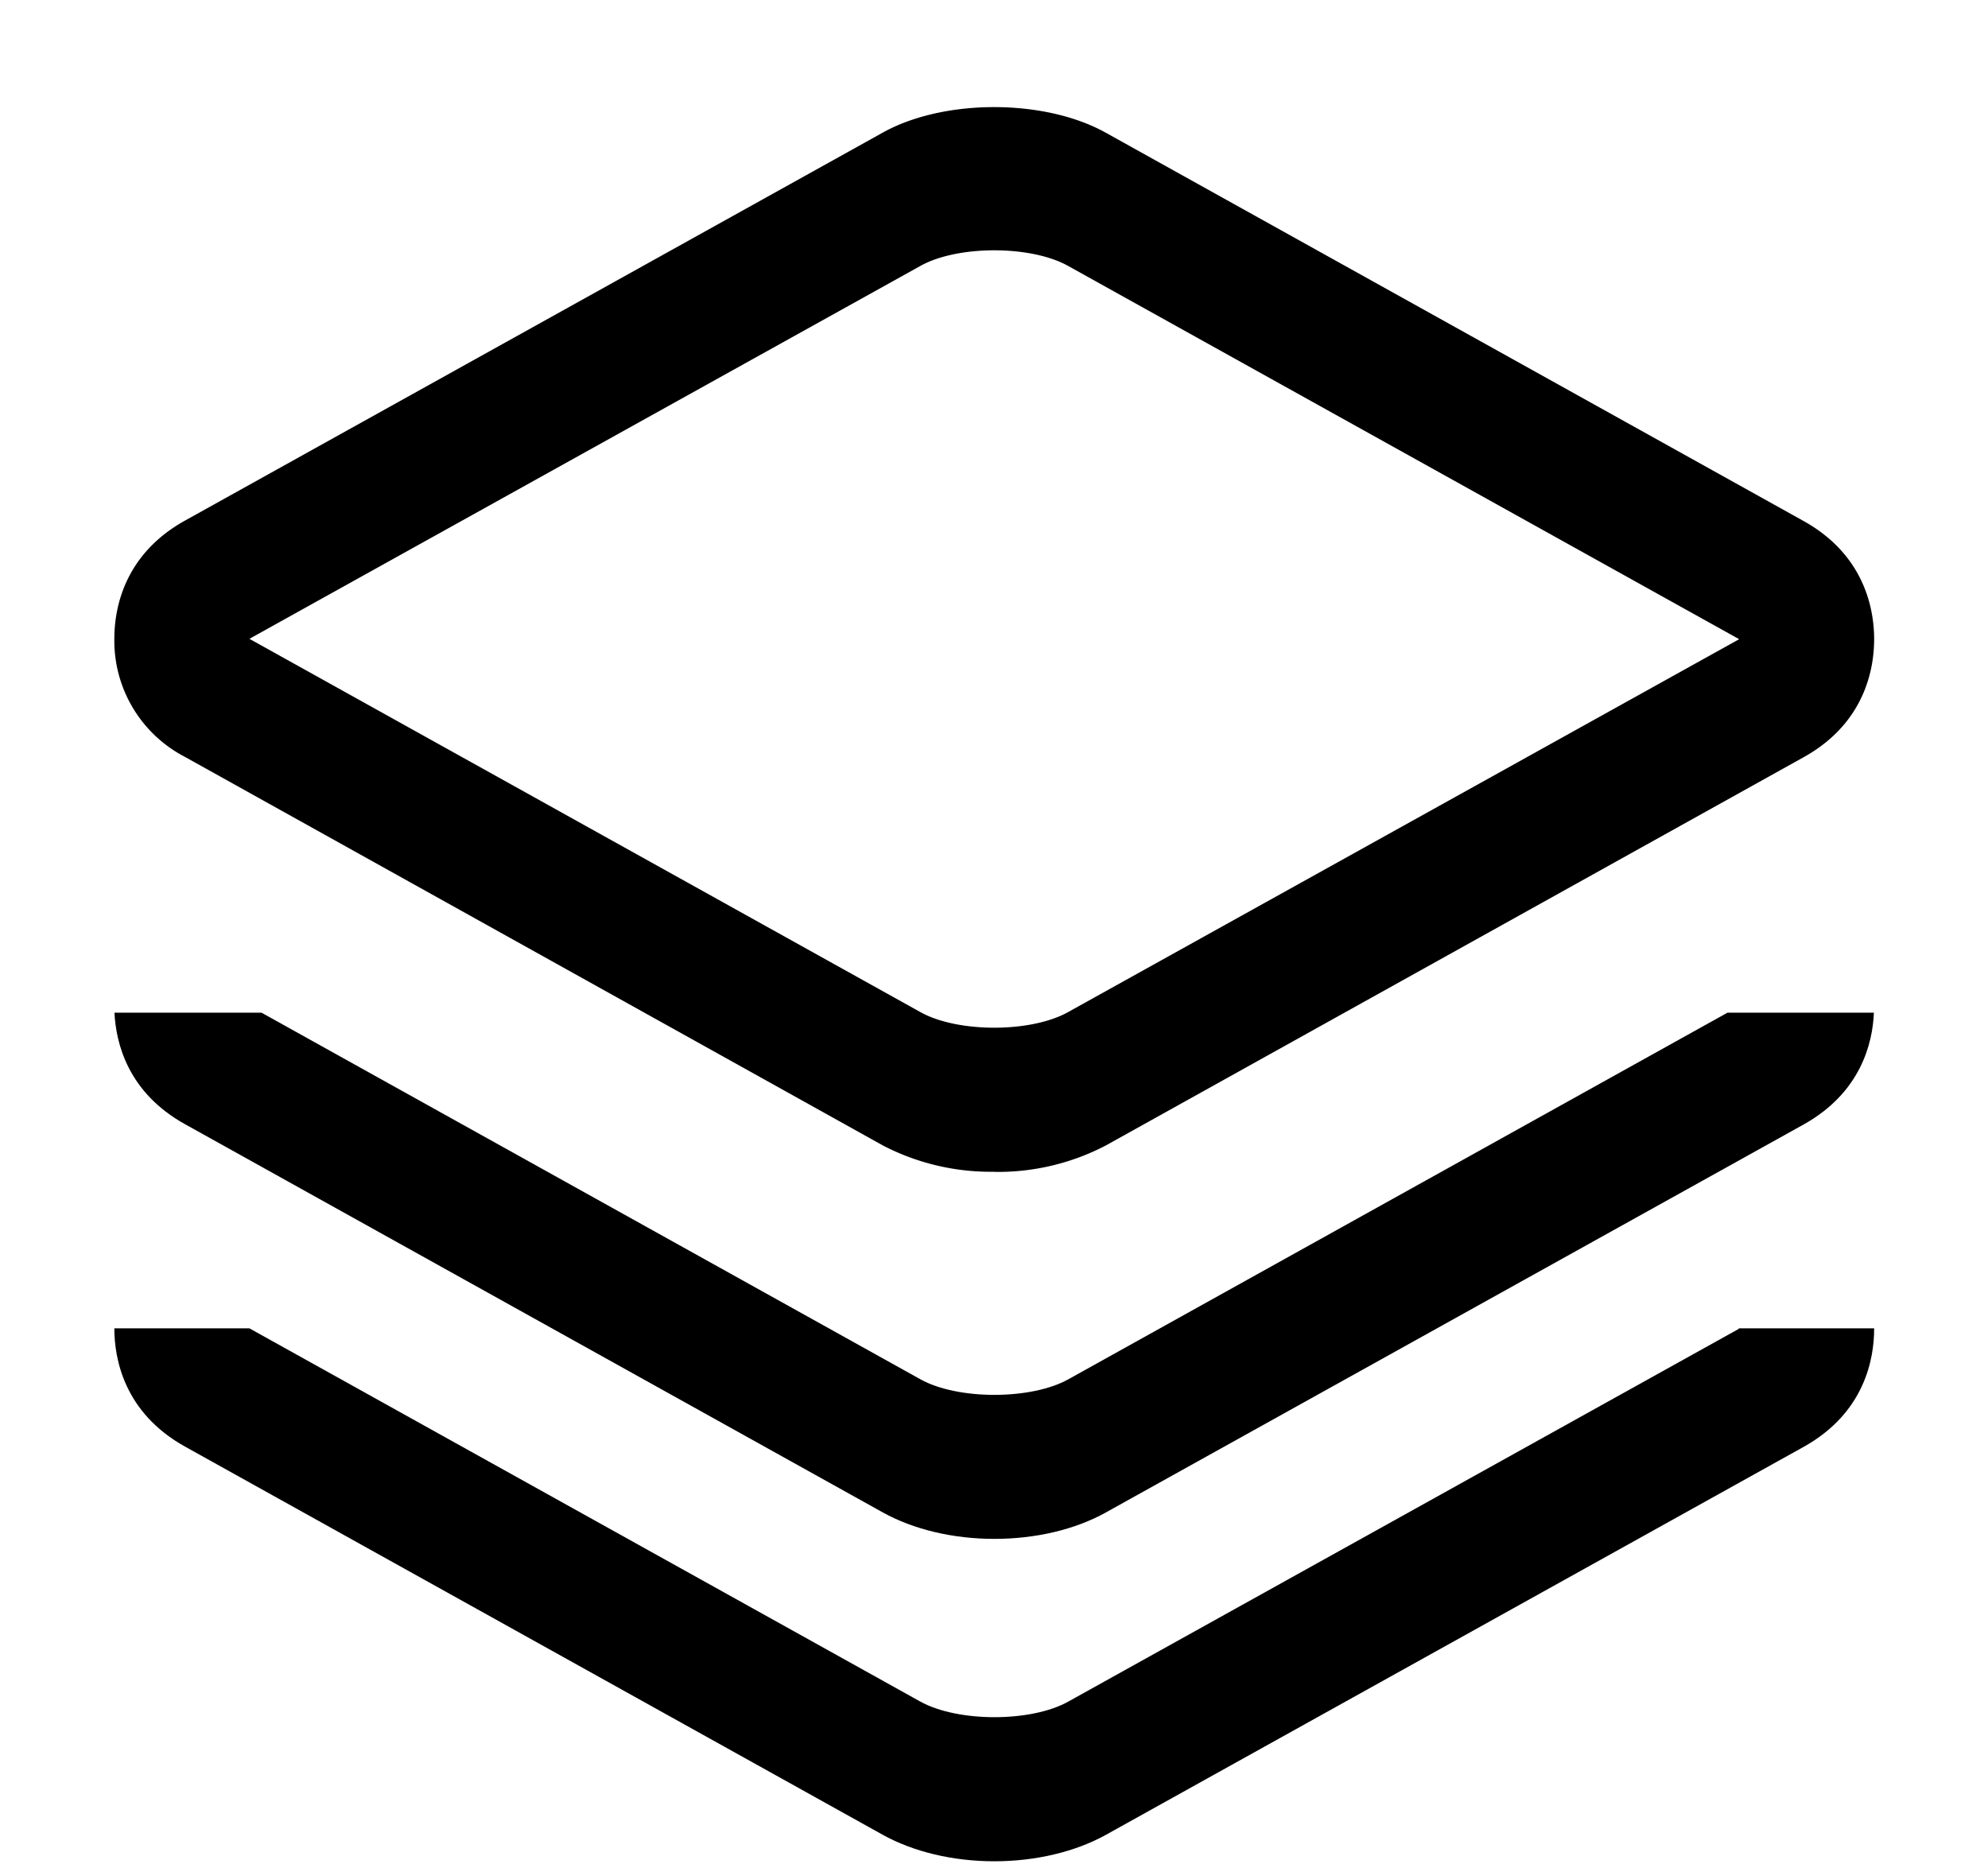 <?xml version="1.0" standalone="no"?><!DOCTYPE svg PUBLIC "-//W3C//DTD SVG 1.1//EN" "http://www.w3.org/Graphics/SVG/1.1/DTD/svg11.dtd"><svg t="1542014971755" class="icon" style="" viewBox="0 0 1092 1024" version="1.1" xmlns="http://www.w3.org/2000/svg" p-id="2001" xmlns:xlink="http://www.w3.org/1999/xlink" width="213.281" height="200"><defs><style type="text/css"></style></defs><path d="M546.202 643.618a128.341 128.341 0 0 1-61.303-14.473L101.581 415.744A71.885 71.885 0 0 1 62.805 350.891c0-16.247 5.052-46.148 38.775-64.922l383.317-213.129c33.587-18.705 88.883-18.637 122.402 0l383.386 213.333c33.724 18.773 38.775 48.742 38.775 64.922s-5.052 46.148-38.775 64.853L607.369 629.214a127.863 127.863 0 0 1-61.167 14.473zM137.011 350.891l368.503 205.005c20.48 11.469 60.757 11.469 81.237 0l368.572-204.8L586.752 146.091c-20.48-11.469-60.757-11.469-81.237 0l-368.503 204.8z" p-id="2002"></path><path d="M948.907 556.237l-362.086 201.387c-20.48 11.401-60.757 11.401-81.237 0l-361.95-201.387H62.874c0.819 16.794 7.373 43.827 38.707 61.235l383.317 213.265c16.862 9.353 38.571 14.541 61.303 14.541 22.665 0 44.373-5.12 61.167-14.473l383.317-213.129c31.403-17.476 37.956-44.646 38.639-61.44h-80.35z" p-id="2003"></path><path d="M954.914 729.634l0.341 0.205-368.435 204.8c-20.48 11.469-60.757 11.401-81.306 0l-368.503-205.005H62.805c0 16.179 5.052 46.148 38.775 64.922l383.317 213.265c16.862 9.353 38.571 14.541 61.303 14.541 22.665 0 44.373-5.188 61.167-14.473l383.317-213.129c33.792-18.773 38.775-48.742 38.775-64.853v-0.273h-74.547z" p-id="2004"></path></svg>